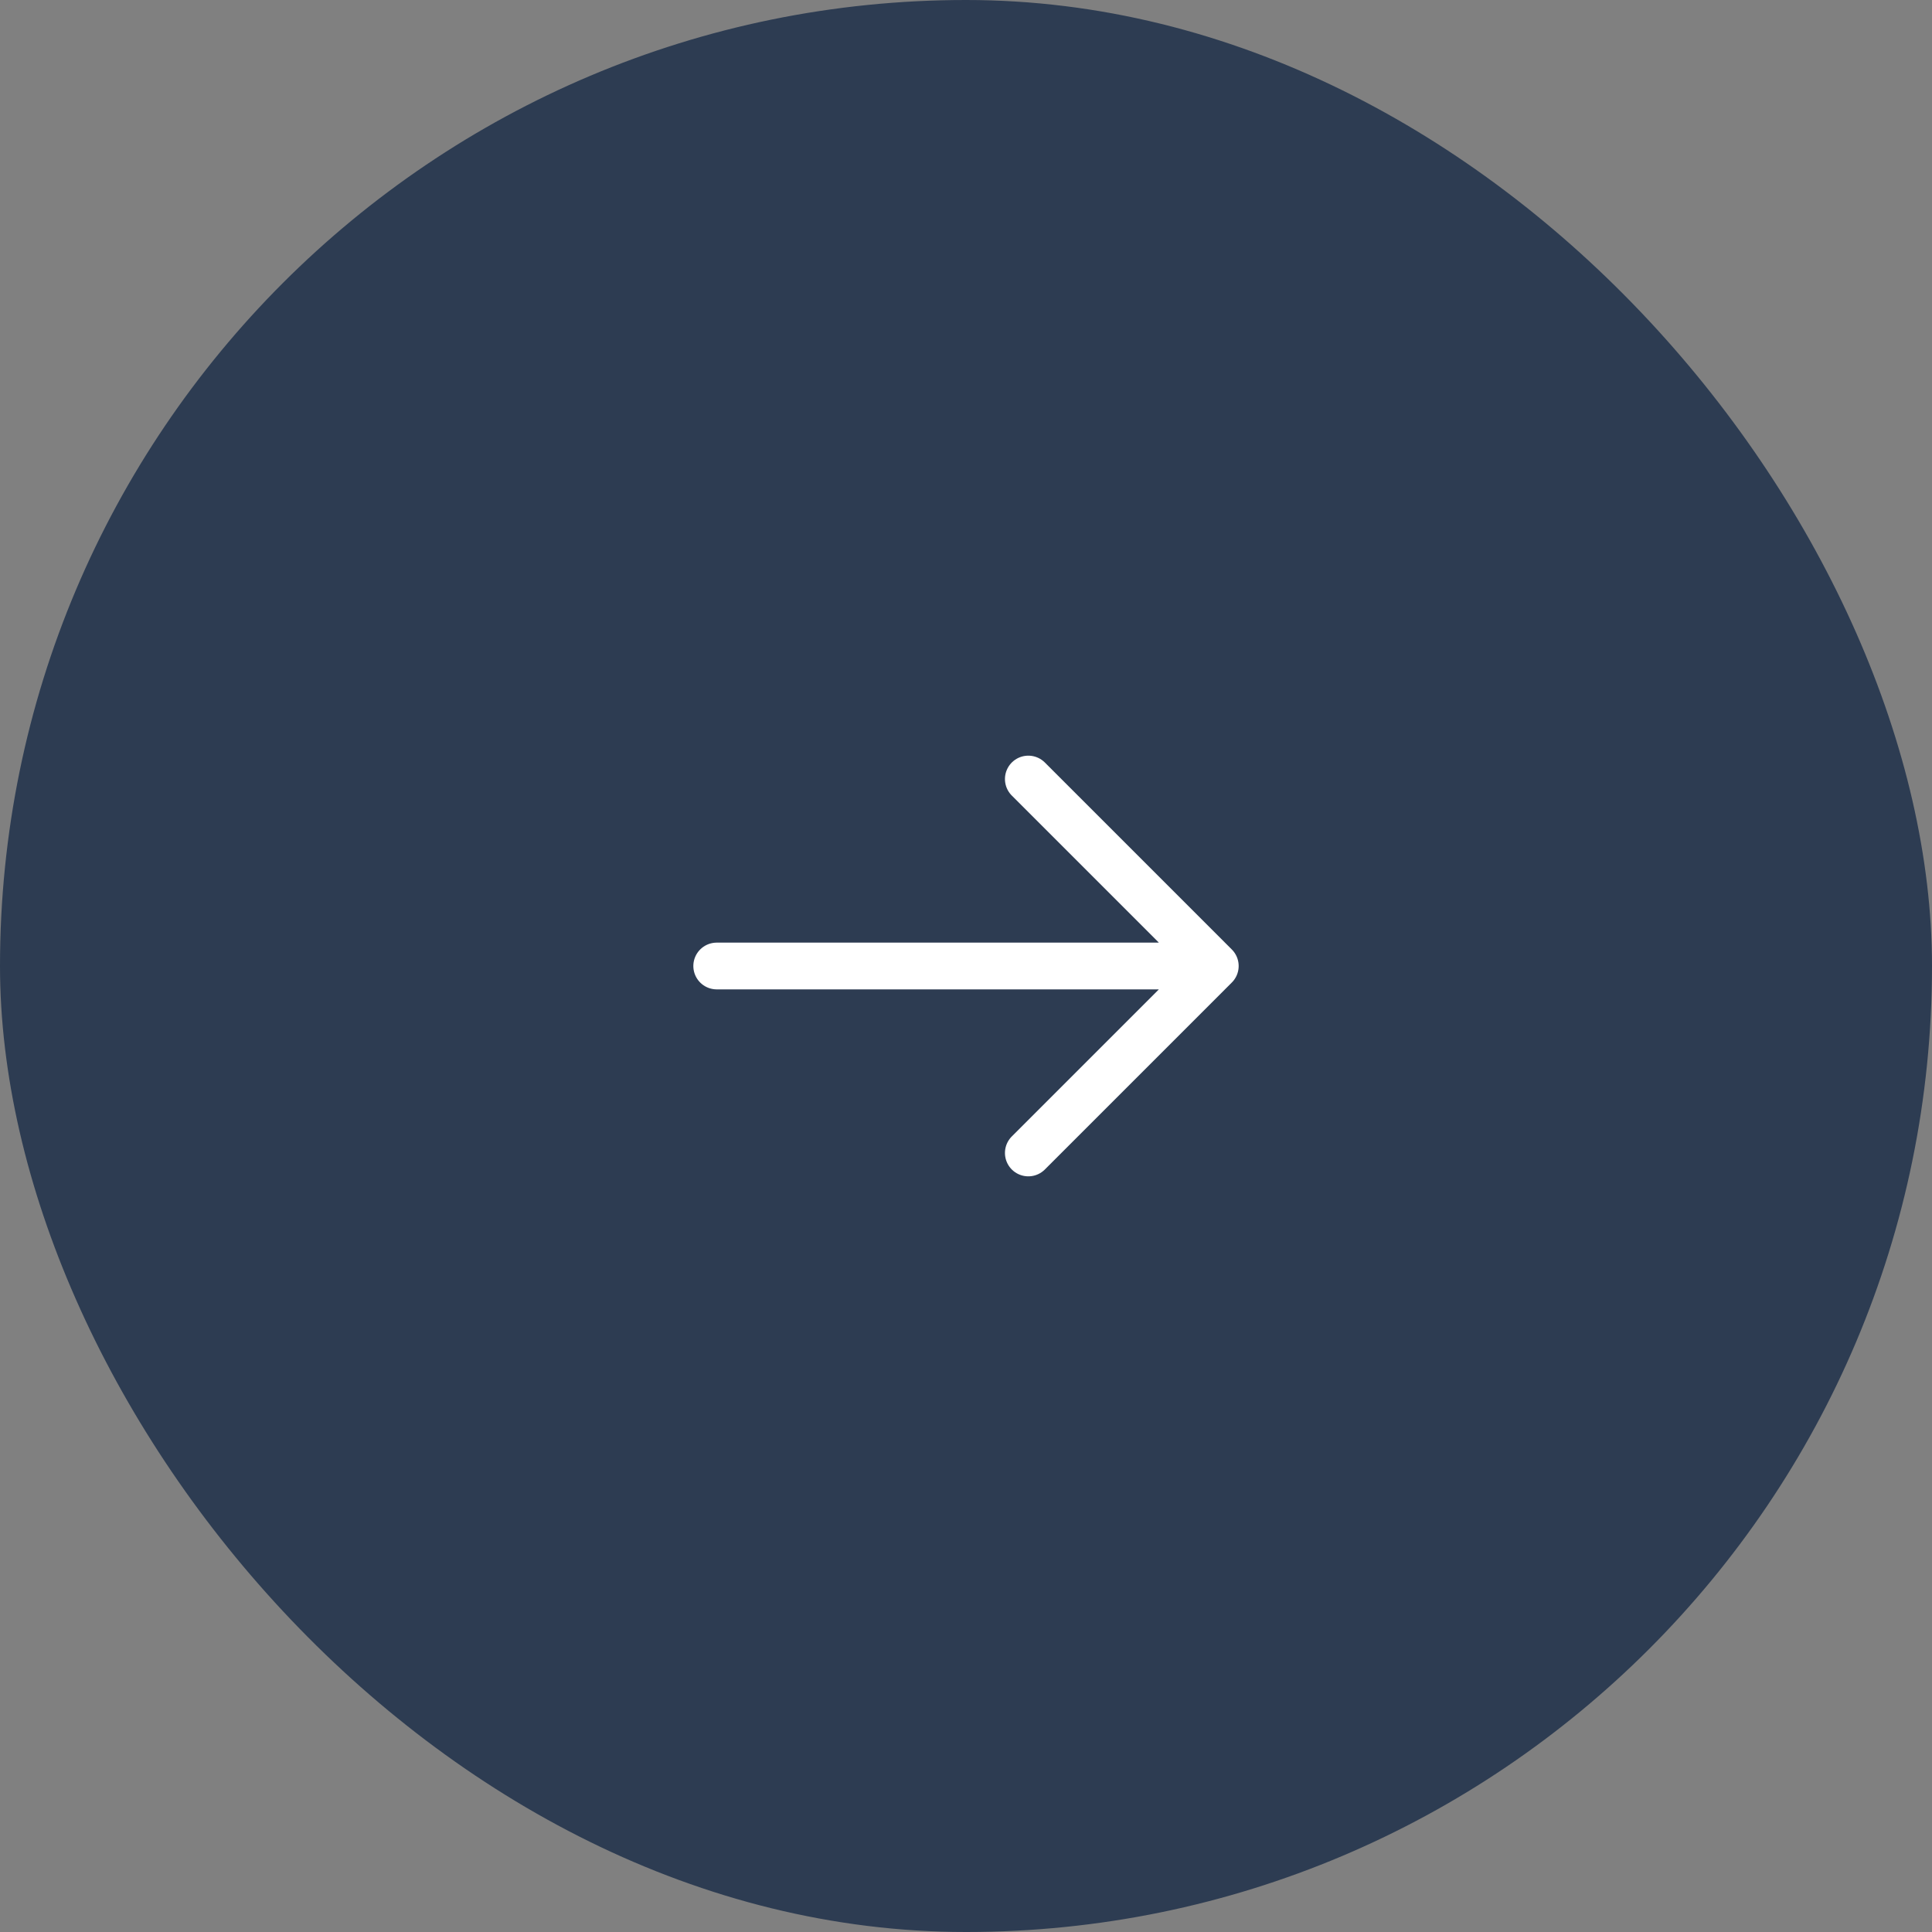 <svg width="62" height="62" viewBox="0 0 62 62" fill="none" xmlns="http://www.w3.org/2000/svg">
    <rect x="0" y="0" width="62" height="62" fill="#808080" stroke="none"/>
    <rect width="62" height="62" rx="31" fill="#2D3C52"/>
    <path d="M23 31H39M39 31L33 25M39 31L33 37" stroke="white" stroke-width="1.5" stroke-linecap="round" stroke-linejoin="round"/>
</svg>

